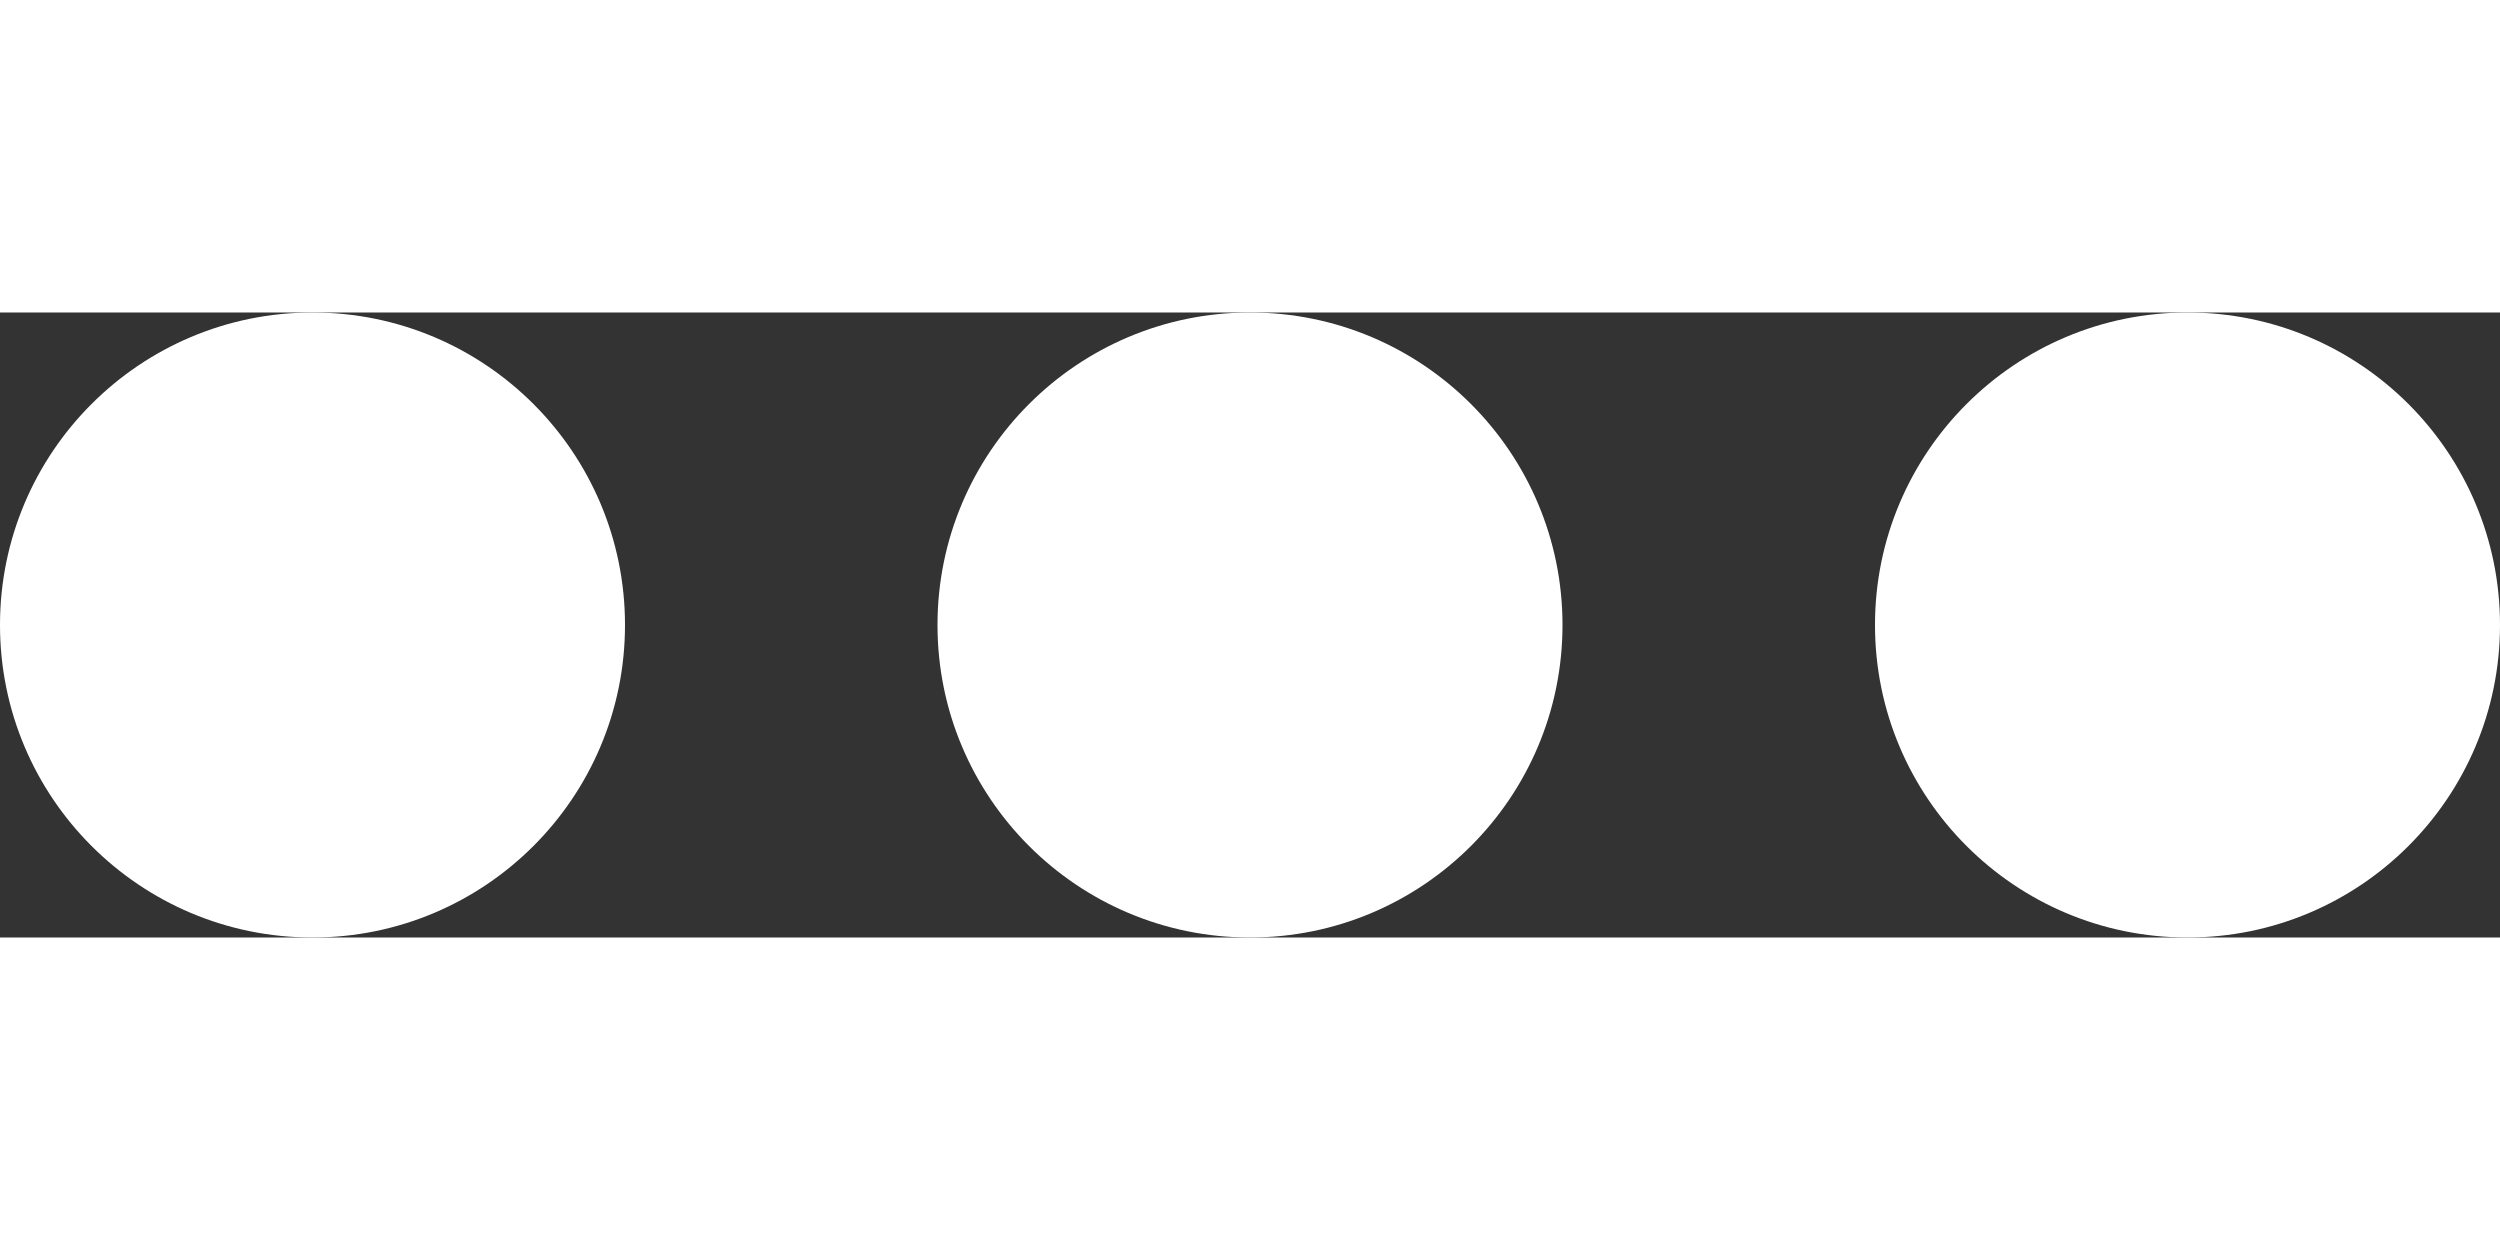     <svg
            version="1.1"
            xmlns="http://www.w3.org/2000/svg"
            width="40px"
            viewBox="0 0 80 20"
          >
            <rect x="0" y="0" width="80" height="20" fill="#333333" stroke="none"/>
            <circle cx="10" cy="10" r="10" fill="#fff">
              <animate
                attributeName="cx"
                from="10"
                to="40"
                dur="0.5s"
                calcMode="spline"
                keySplines="0.42 0 0.58 1"
                keyTimes="0;1"
                repeatCount="indefinite"
              />
            </circle>
            <circle cx="10" cy="10" r="0" fill="#fff">
              <animate
                attributeName="r"
                from="0"
                to="10"
                dur="0.5s"
                calcMode="spline"
                keySplines="0.42 0 0.58 1"
                keyTimes="0;1"
                repeatCount="indefinite"
              />
            </circle>
            <circle cx="40" cy="10" r="10" fill="#fff">
              <animate
                attributeName="cx"
                from="40"
                to="70"
                dur="0.5s"
                calcMode="spline"
                keySplines="0.42 0 0.58 1"
                keyTimes="0;1"
                repeatCount="indefinite"
              />
            </circle>
            <circle cx="70" cy="10" r="10" fill="#fff">
              <animate
                attributeName="r"
                from="10"
                to="0"
                dur="0.5s"
                calcMode="spline"
                keySplines="0.42 0 0.58 1"
                keyTimes="0;1"
                repeatCount="indefinite"
              />
            </circle>
          </svg>